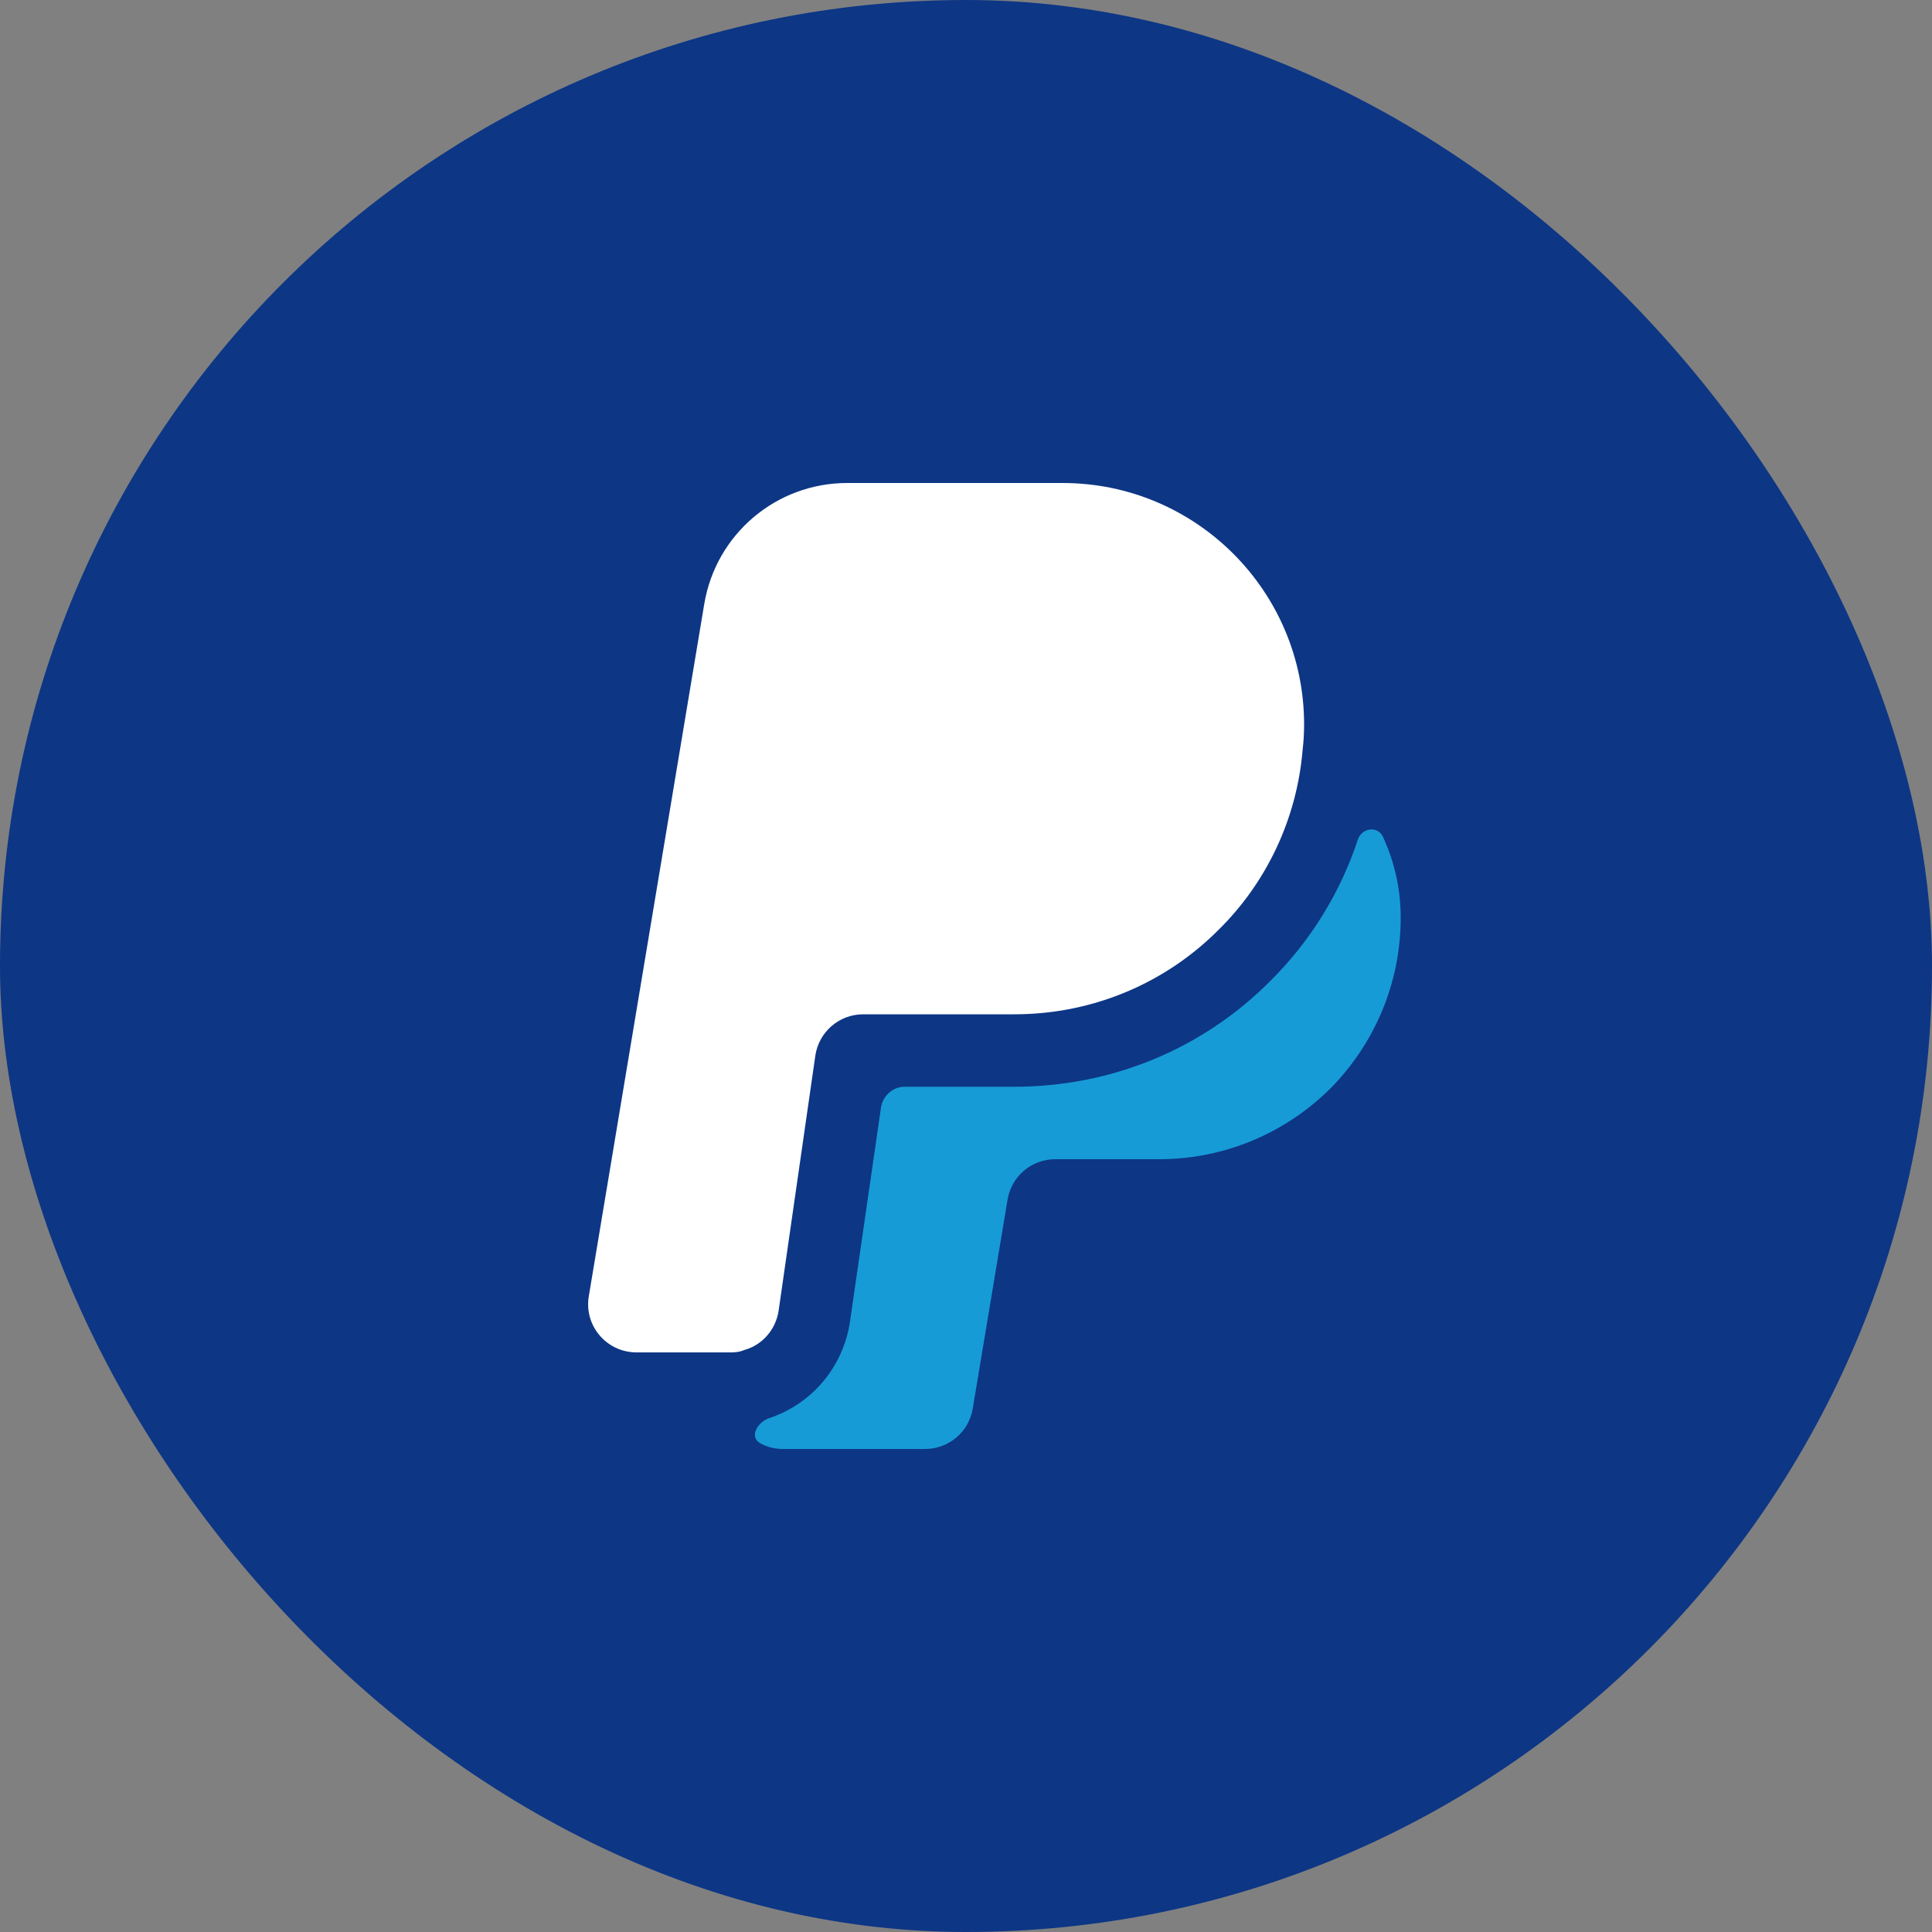 <svg width="40" height="40" viewBox="0 0 40 40" fill="none" xmlns="http://www.w3.org/2000/svg">
<rect x="0" y="0" width="40" height="40" fill="#808080" stroke="none"/>
<rect width="40" height="40" rx="20" fill="#0D3685"/>
<path d="M27 15C27 15.18 26.99 15.35 26.97 15.52C26.85 16.97 26.21 18.28 25.24 19.24C24.16 20.33 22.66 21 21 21H17.87C17.37 21 16.95 21.37 16.88 21.86L16.12 27.14C16.06 27.53 15.78 27.85 15.41 27.95C15.32 27.99 15.23 28 15.13 28H13.18C12.56 28 12.09 27.45 12.19 26.84L14.58 12.51C14.82 11.06 16.07 10 17.54 10H22C24.76 10 27 12.24 27 15Z" fill="white"/>
<path d="M29 19C29 20.38 28.44 21.63 27.54 22.54C26.63 23.44 25.38 24 24 24H21.85C21.36 24 20.94 24.35 20.86 24.84L20.14 29.16C20.06 29.65 19.64 30 19.15 30H16.22C16.04 30 15.88 29.96 15.74 29.88C15.52 29.76 15.66 29.47 15.9 29.37C16.8 29.08 17.46 28.31 17.6 27.35L18.24 22.93C18.28 22.68 18.49 22.5 18.73 22.5H21C23.01 22.5 24.9 21.72 26.3 20.31C27.13 19.49 27.75 18.48 28.11 17.39C28.19 17.14 28.52 17.09 28.63 17.32C28.87 17.84 29 18.4 29 19Z" fill="#179BD7"/>
</svg>
